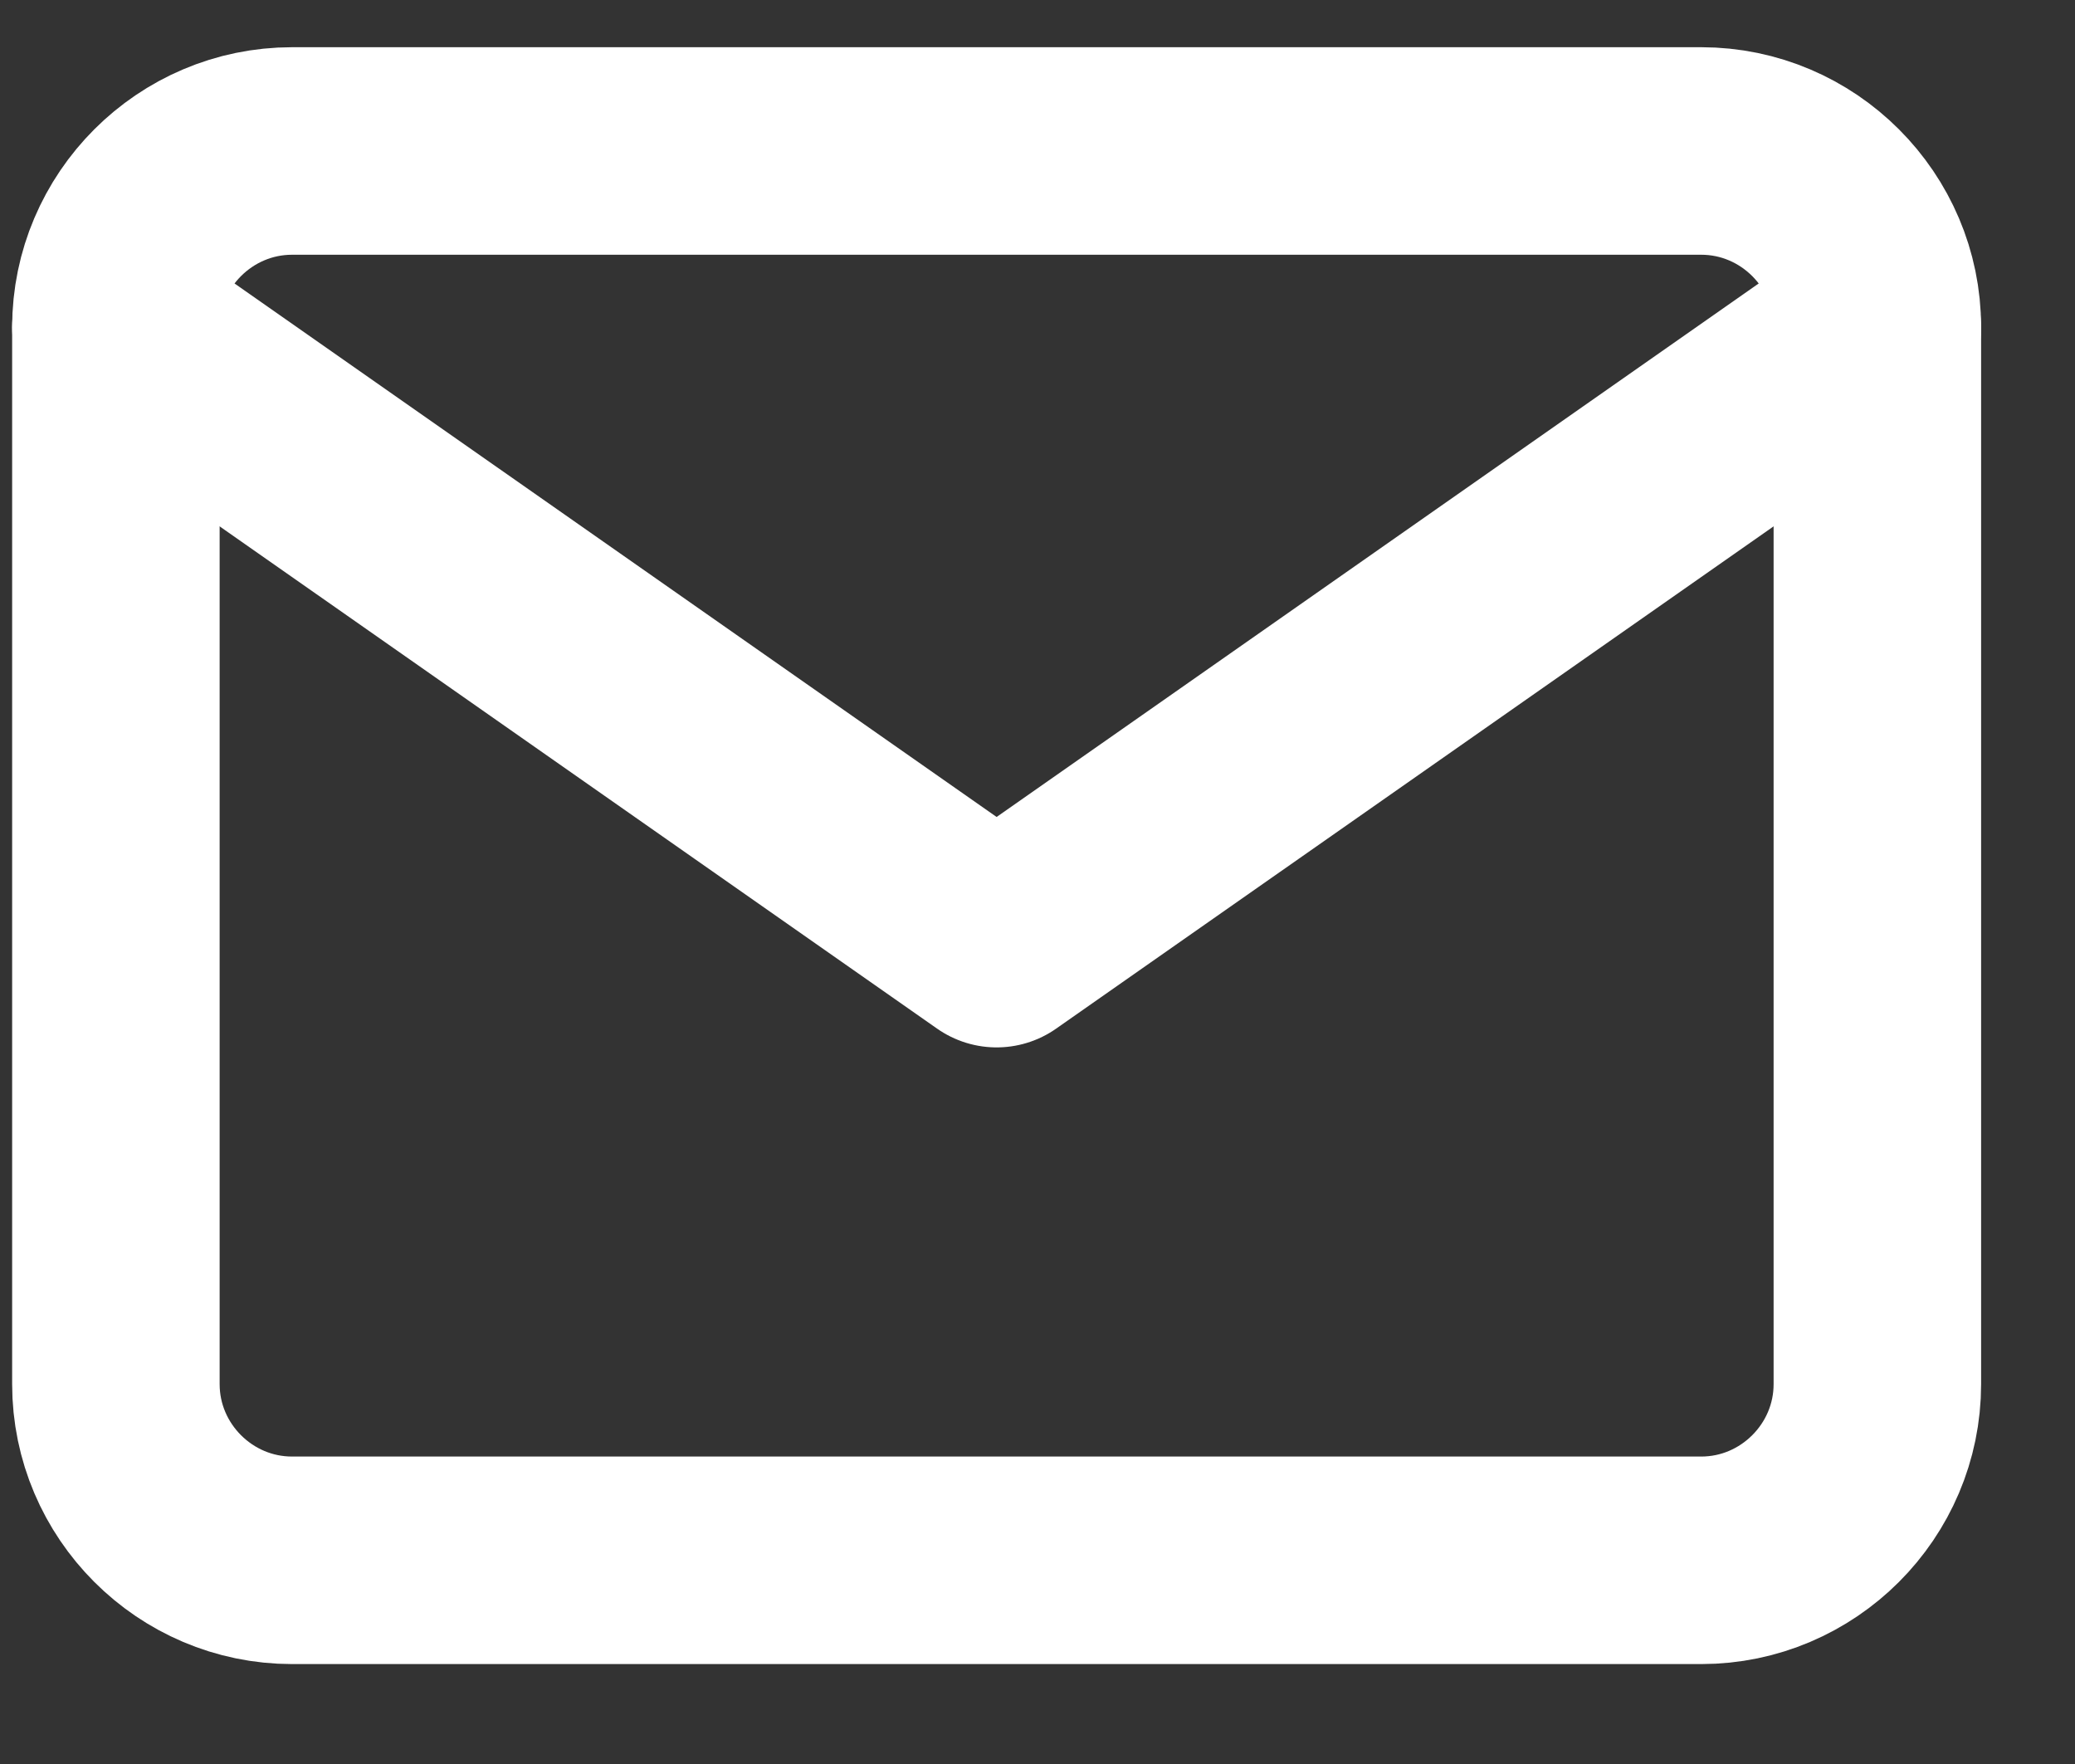 <svg width="20" height="17" viewBox="0 0 20 17" fill="none" xmlns="http://www.w3.org/2000/svg">
<rect x="0" y="0" width="20" height="17" fill="#333333" stroke="none"/>
<path d="M2.815 1.455H16.397C17.331 1.455 18.095 2.219 18.095 3.153V13.339C18.095 14.273 17.331 15.037 16.397 15.037H2.815C1.881 15.037 1.117 14.273 1.117 13.339V3.153C1.117 2.219 1.881 1.455 2.815 1.455Z" stroke="white" stroke-width="2" stroke-linecap="round" stroke-linejoin="round"/>
<path d="M18.095 3.152L9.606 9.094L1.117 3.152" stroke="white" stroke-width="2" stroke-linecap="round" stroke-linejoin="round"/>
</svg>
